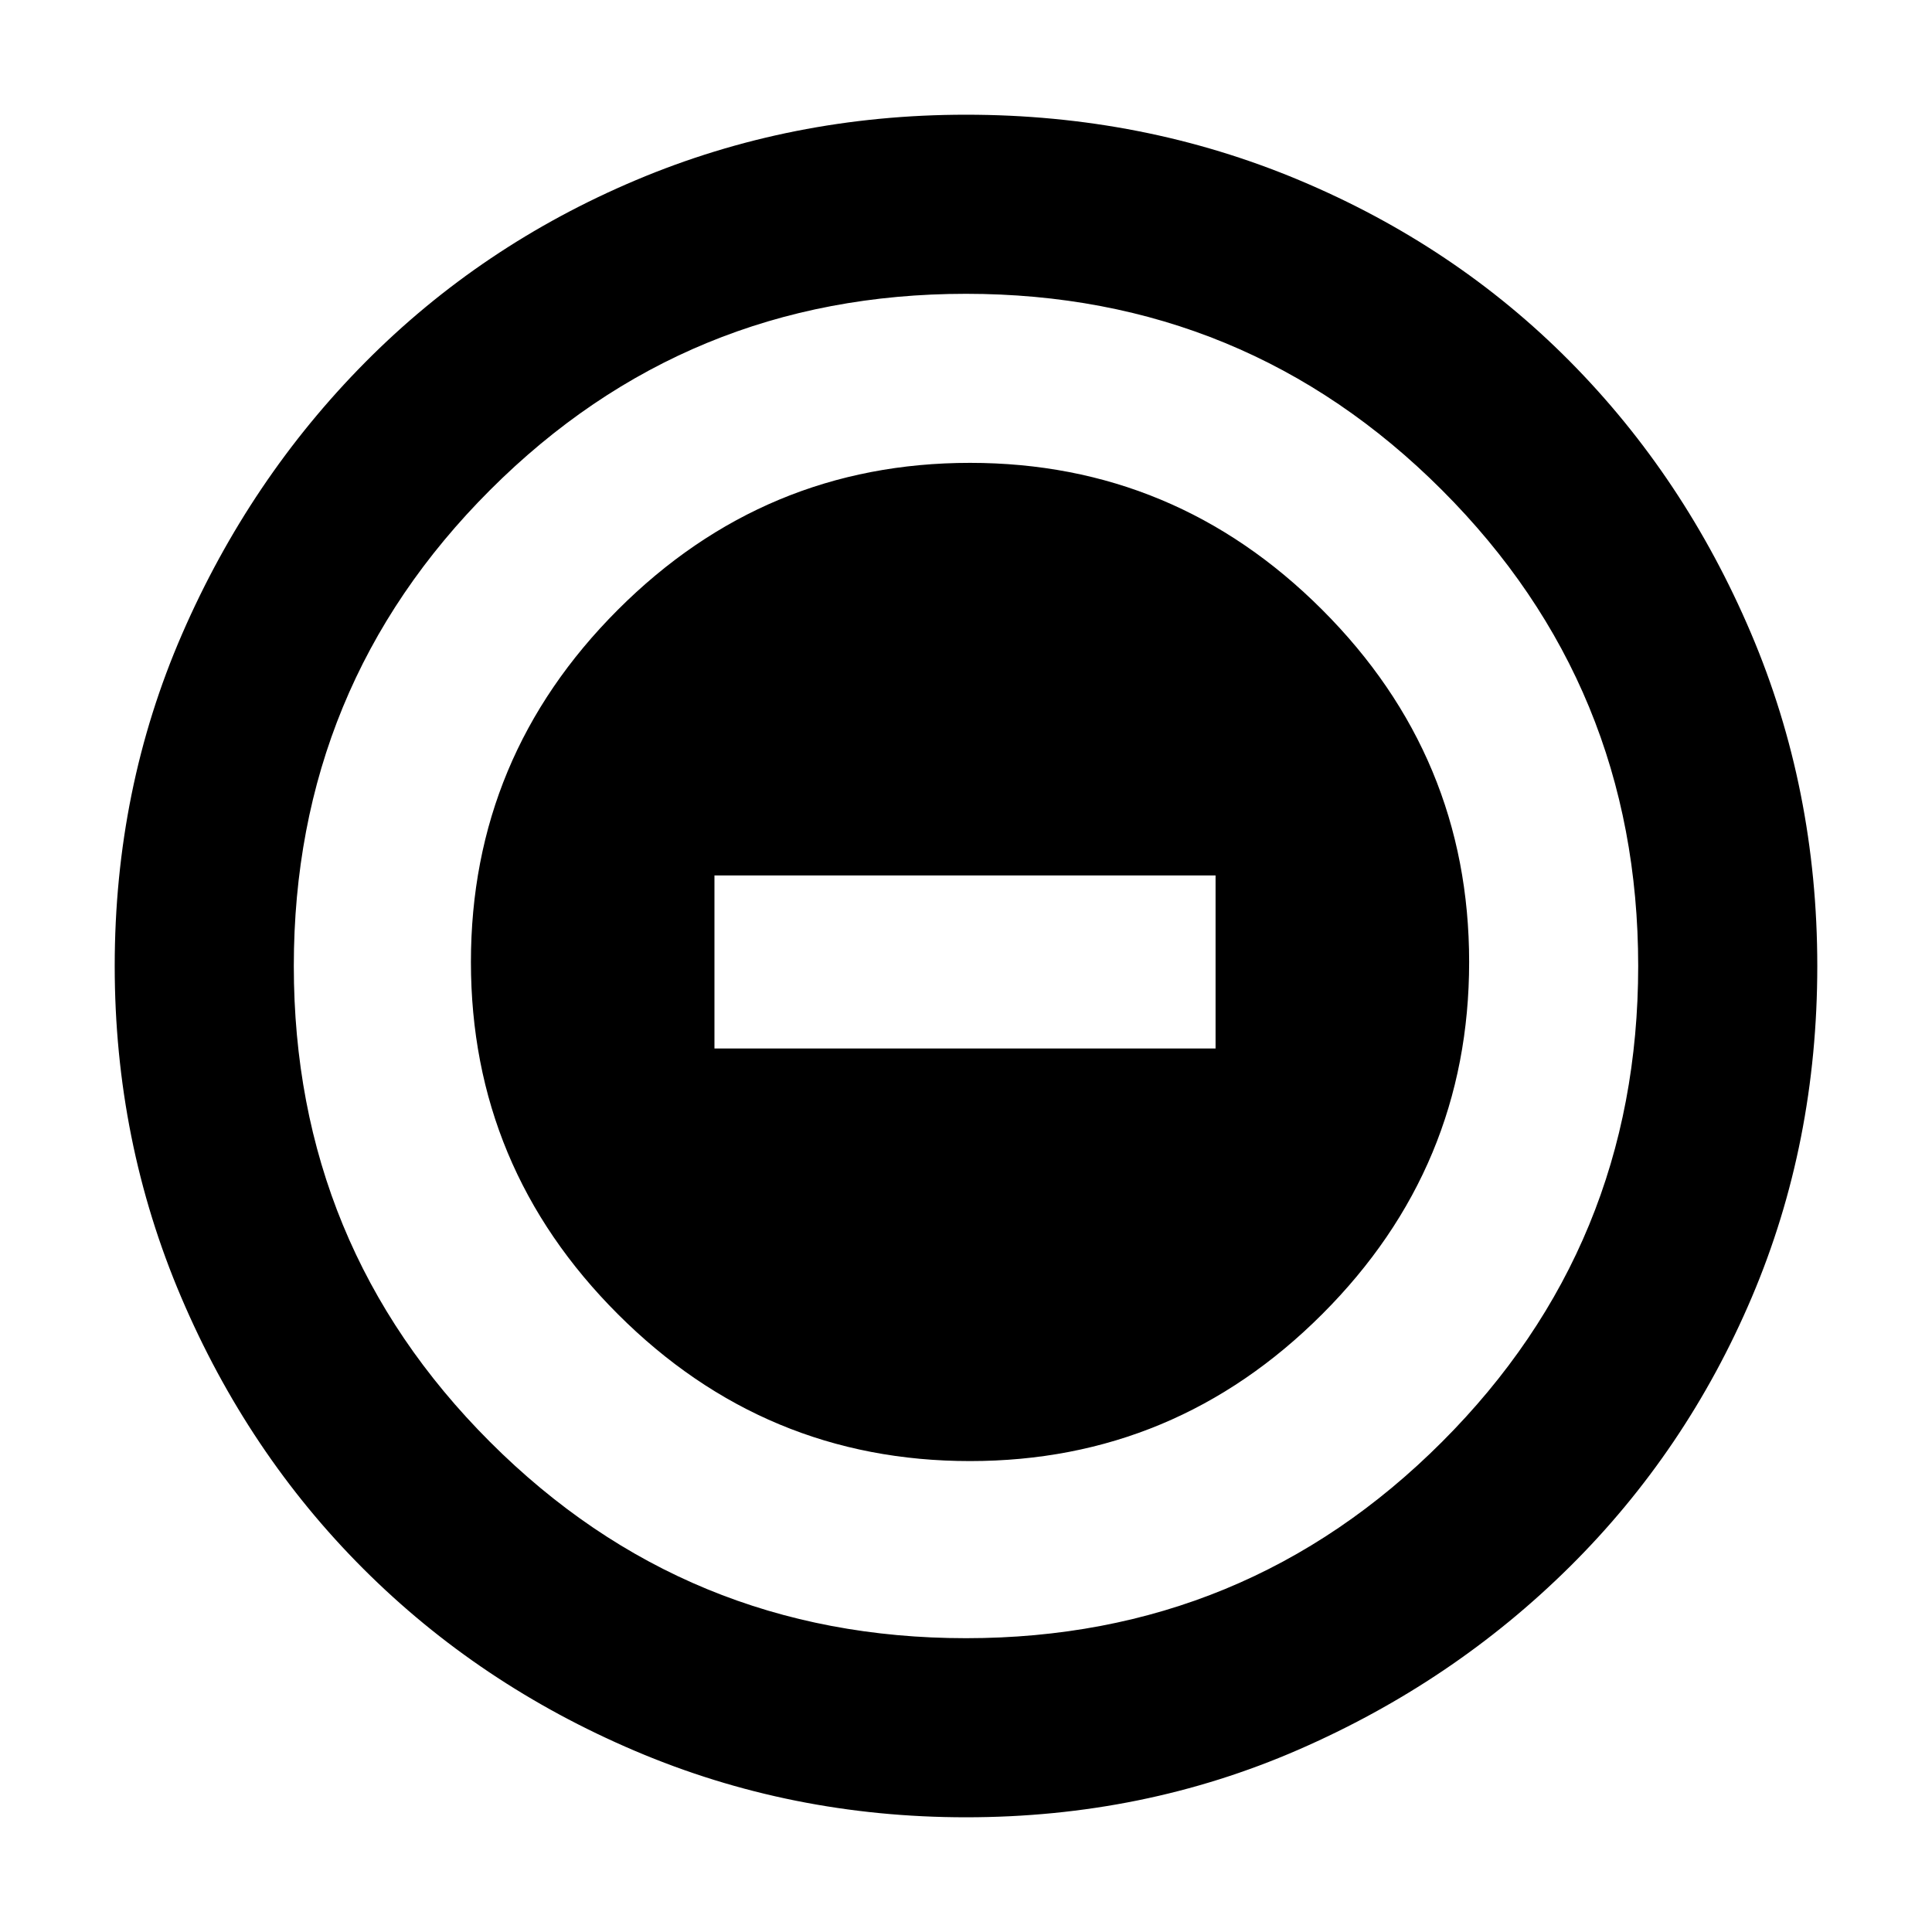 <svg xmlns="http://www.w3.org/2000/svg" height="40" width="40"><path d="M20.083 30.25q4.25 0 7.292-3.042 3.042-3.041 3.042-7.291t-3.042-7.292q-3.042-3.042-7.292-3.042t-7.291 3.042Q9.75 15.667 9.75 19.917t3.042 7.291q3.041 3.042 7.291 3.042Zm-5.291-8.542v-3.583h10.375v3.583ZM20 37.625q-3.625 0-6.854-1.375t-5.625-3.771q-2.396-2.396-3.771-5.625T2.375 20q0-3.667 1.396-6.875T7.562 7.5q2.396-2.417 5.605-3.771Q16.375 2.375 20 2.375q3.667 0 6.896 1.354t5.604 3.75q2.375 2.396 3.75 5.625T37.625 20q0 3.667-1.354 6.854-1.354 3.188-3.771 5.584-2.417 2.395-5.625 3.791T20 37.625Zm0-3.708q5.792 0 9.854-4.063 4.063-4.062 4.063-9.854 0-5.792-4.063-9.854Q25.792 6.083 20 6.083q-5.792 0-9.854 4.063Q6.083 14.208 6.083 20q0 5.792 4.063 9.854 4.062 4.063 9.854 4.063ZM20 20Z"/></svg>